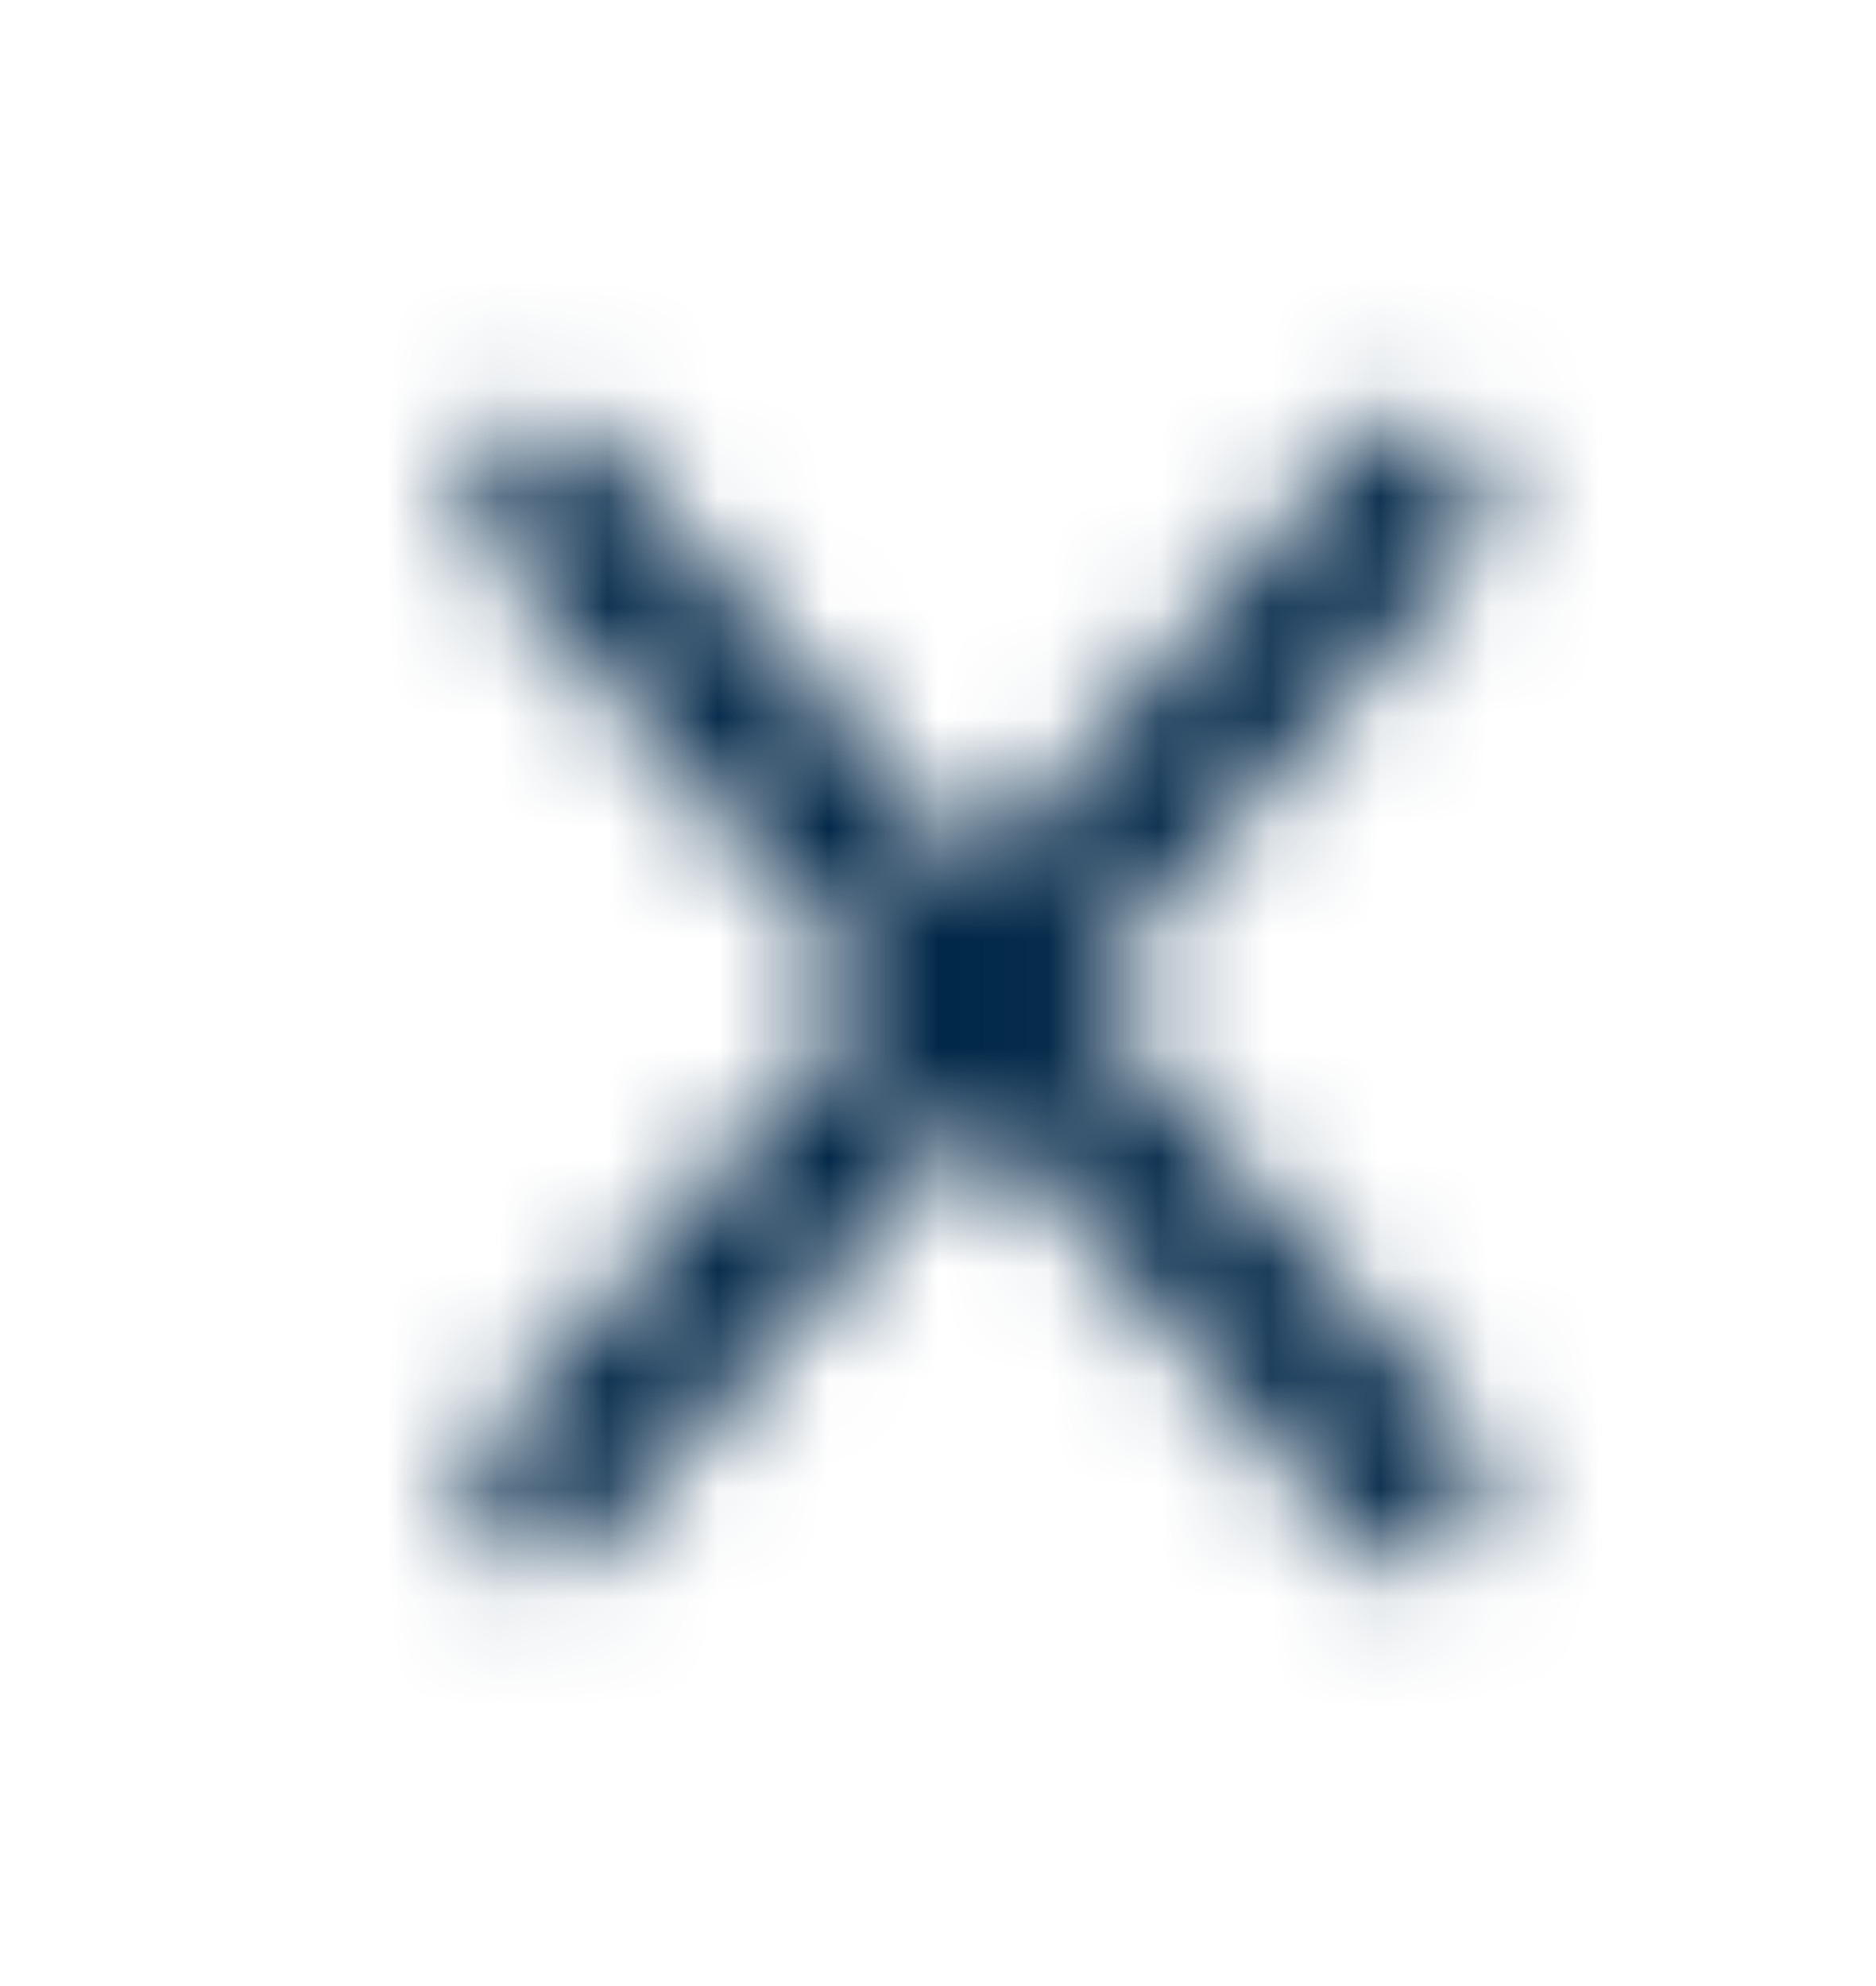 <svg width="17" height="18" viewBox="0 0 17 18" fill="none" xmlns="http://www.w3.org/2000/svg">
<mask id="mask0_0_1341" style="mask-type:luminance" maskUnits="userSpaceOnUse" x="4" y="3" width="10" height="12">
<path d="M13.277 12.975C13.54 13.275 13.54 13.725 13.277 14.025C13.146 14.175 13.014 14.25 12.817 14.25C12.62 14.25 12.488 14.175 12.357 14.025L8.873 10.05L5.388 14.025C5.257 14.175 5.125 14.25 4.928 14.25C4.731 14.25 4.599 14.175 4.468 14.025C4.205 13.725 4.205 13.275 4.468 12.975L7.952 9L4.468 5.025C4.205 4.725 4.205 4.275 4.468 3.975C4.731 3.675 5.125 3.675 5.388 3.975L8.873 7.95L12.357 3.975C12.62 3.675 13.014 3.675 13.277 3.975C13.54 4.275 13.54 4.725 13.277 5.025L9.793 9L13.277 12.975Z" fill="white"/>
</mask>
<g mask="url(#mask0_0_1341)">
<rect x="0.983" width="15.778" height="18" fill="#012748"/>
</g>
</svg>
